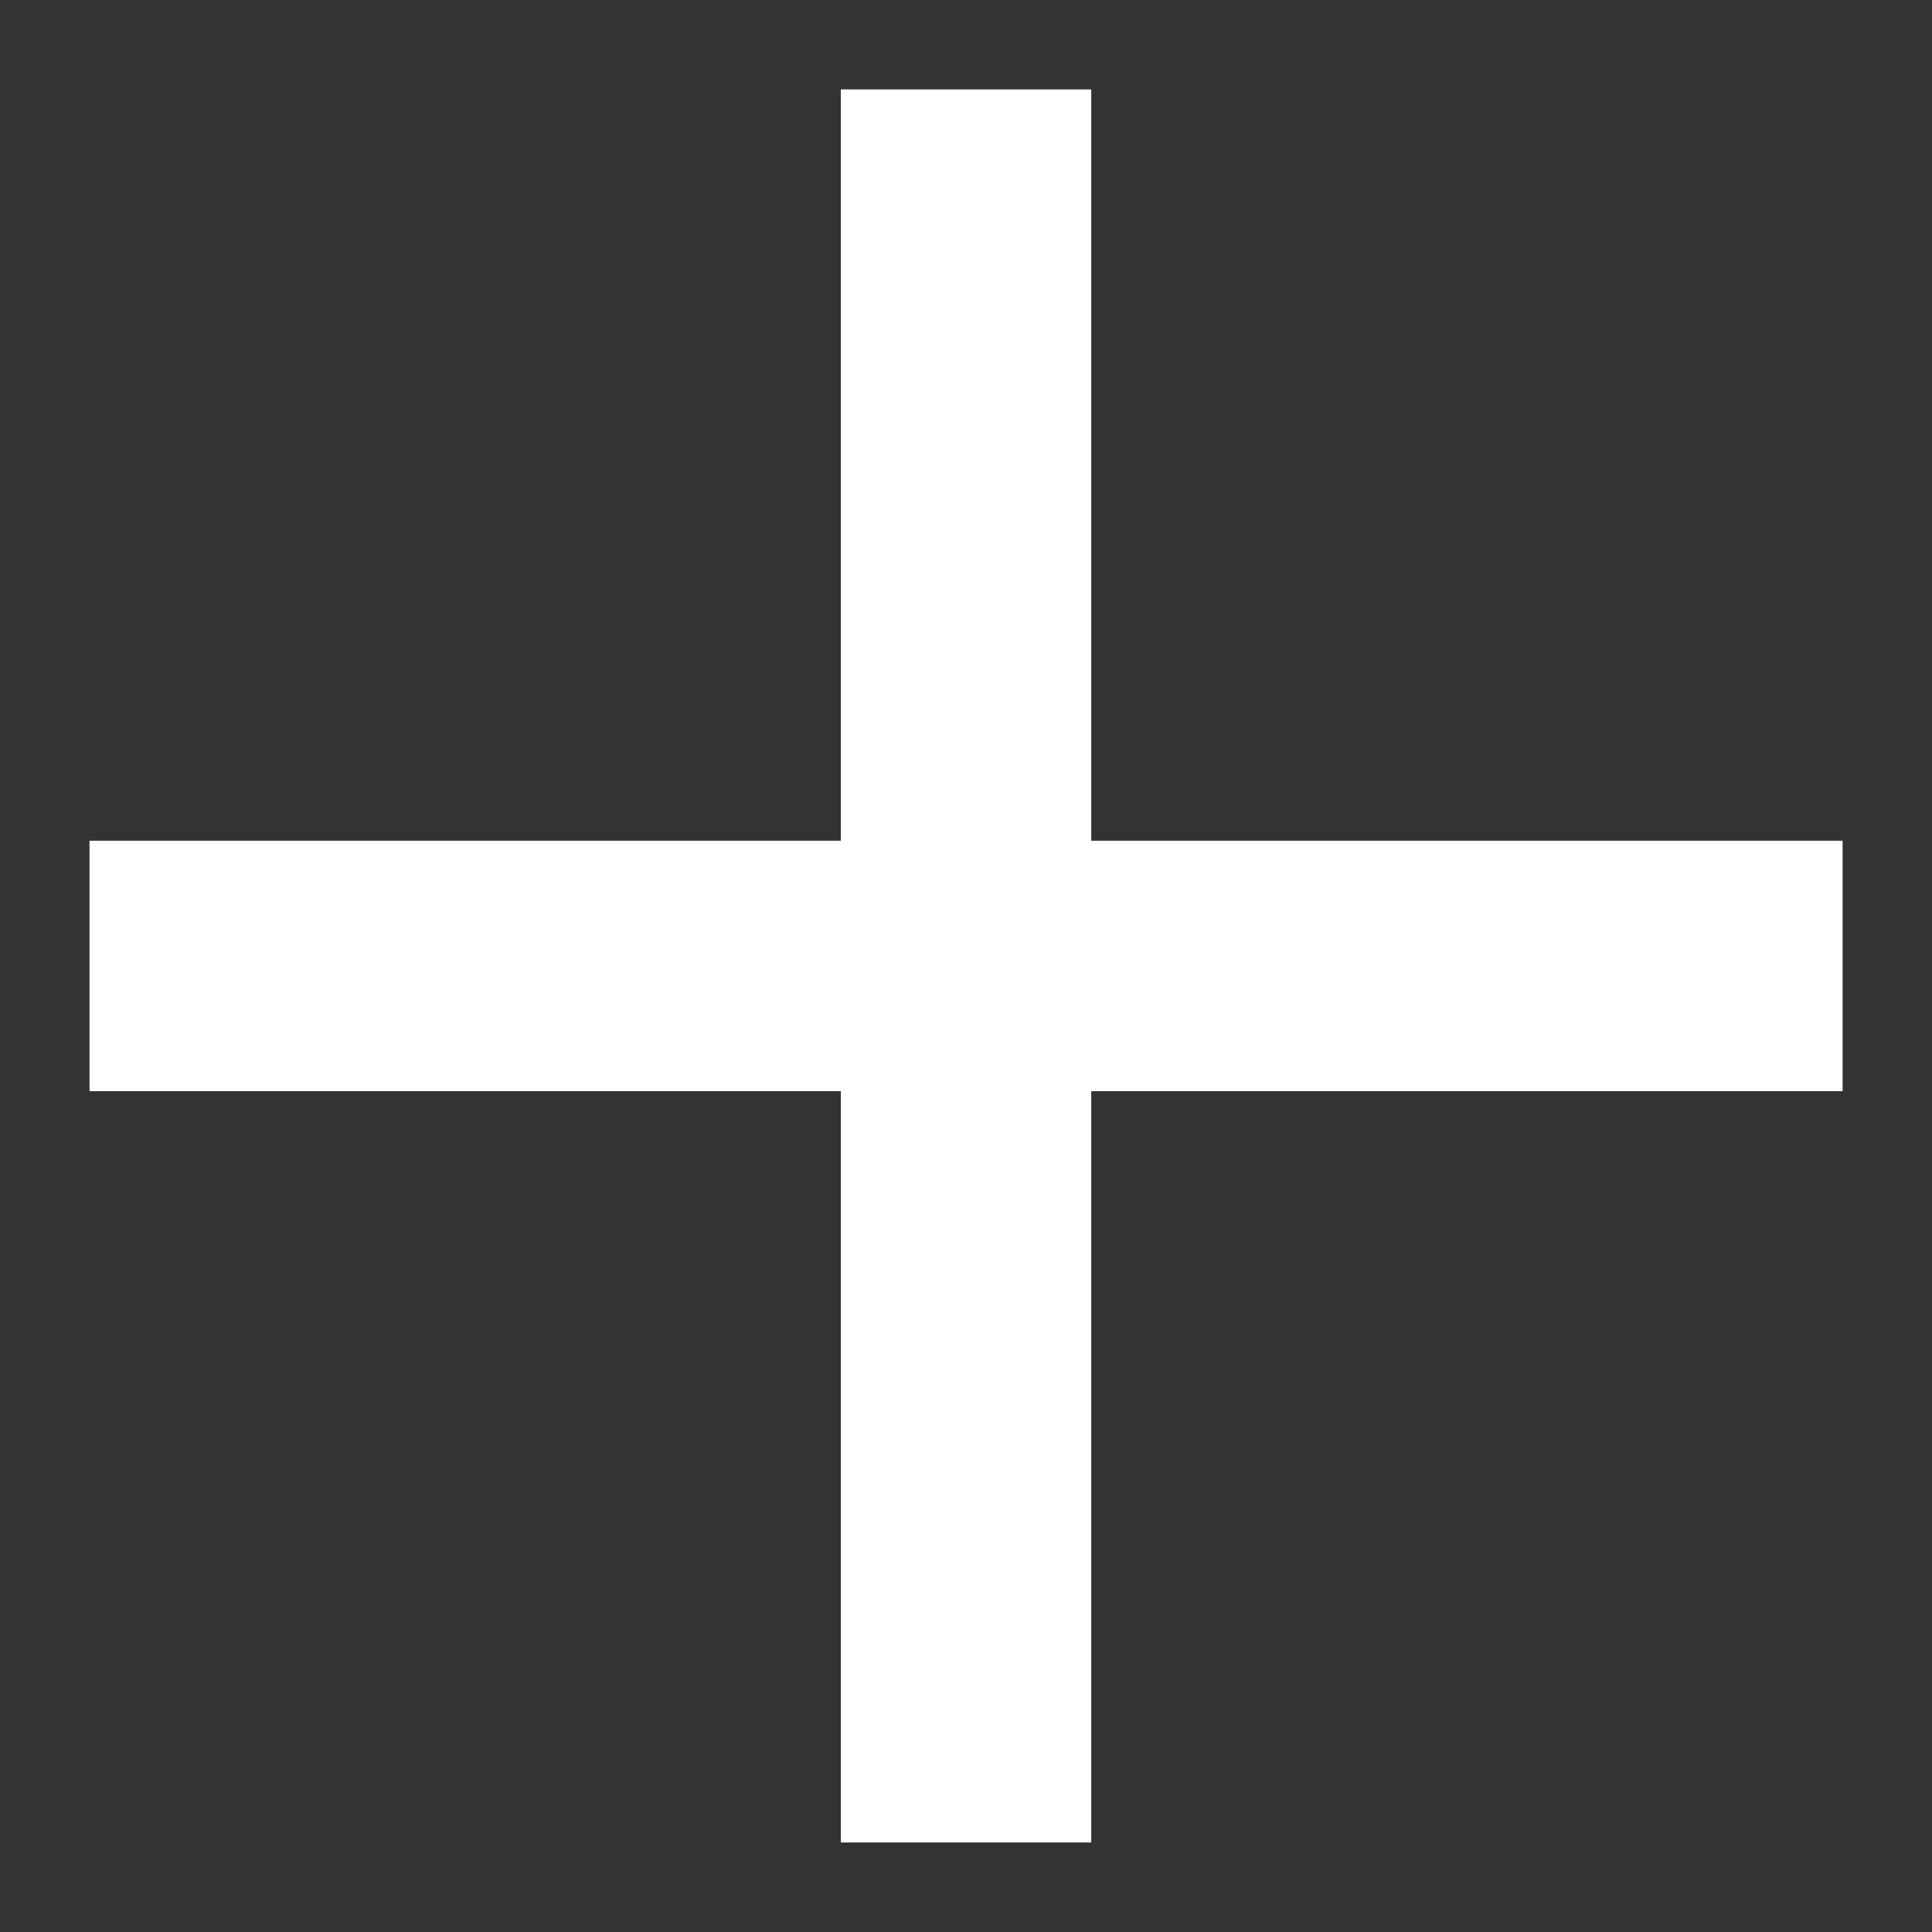 <svg width="18" height="18" fill="none" xmlns="http://www.w3.org/2000/svg"><rect width="100%" height="100%" fill="#333333" stroke="none"/><path d="M7.834 7.833v-7h2.333v7h7v2.333h-7v7H7.834v-7h-7V7.833h7z" fill="#fff"/></svg>